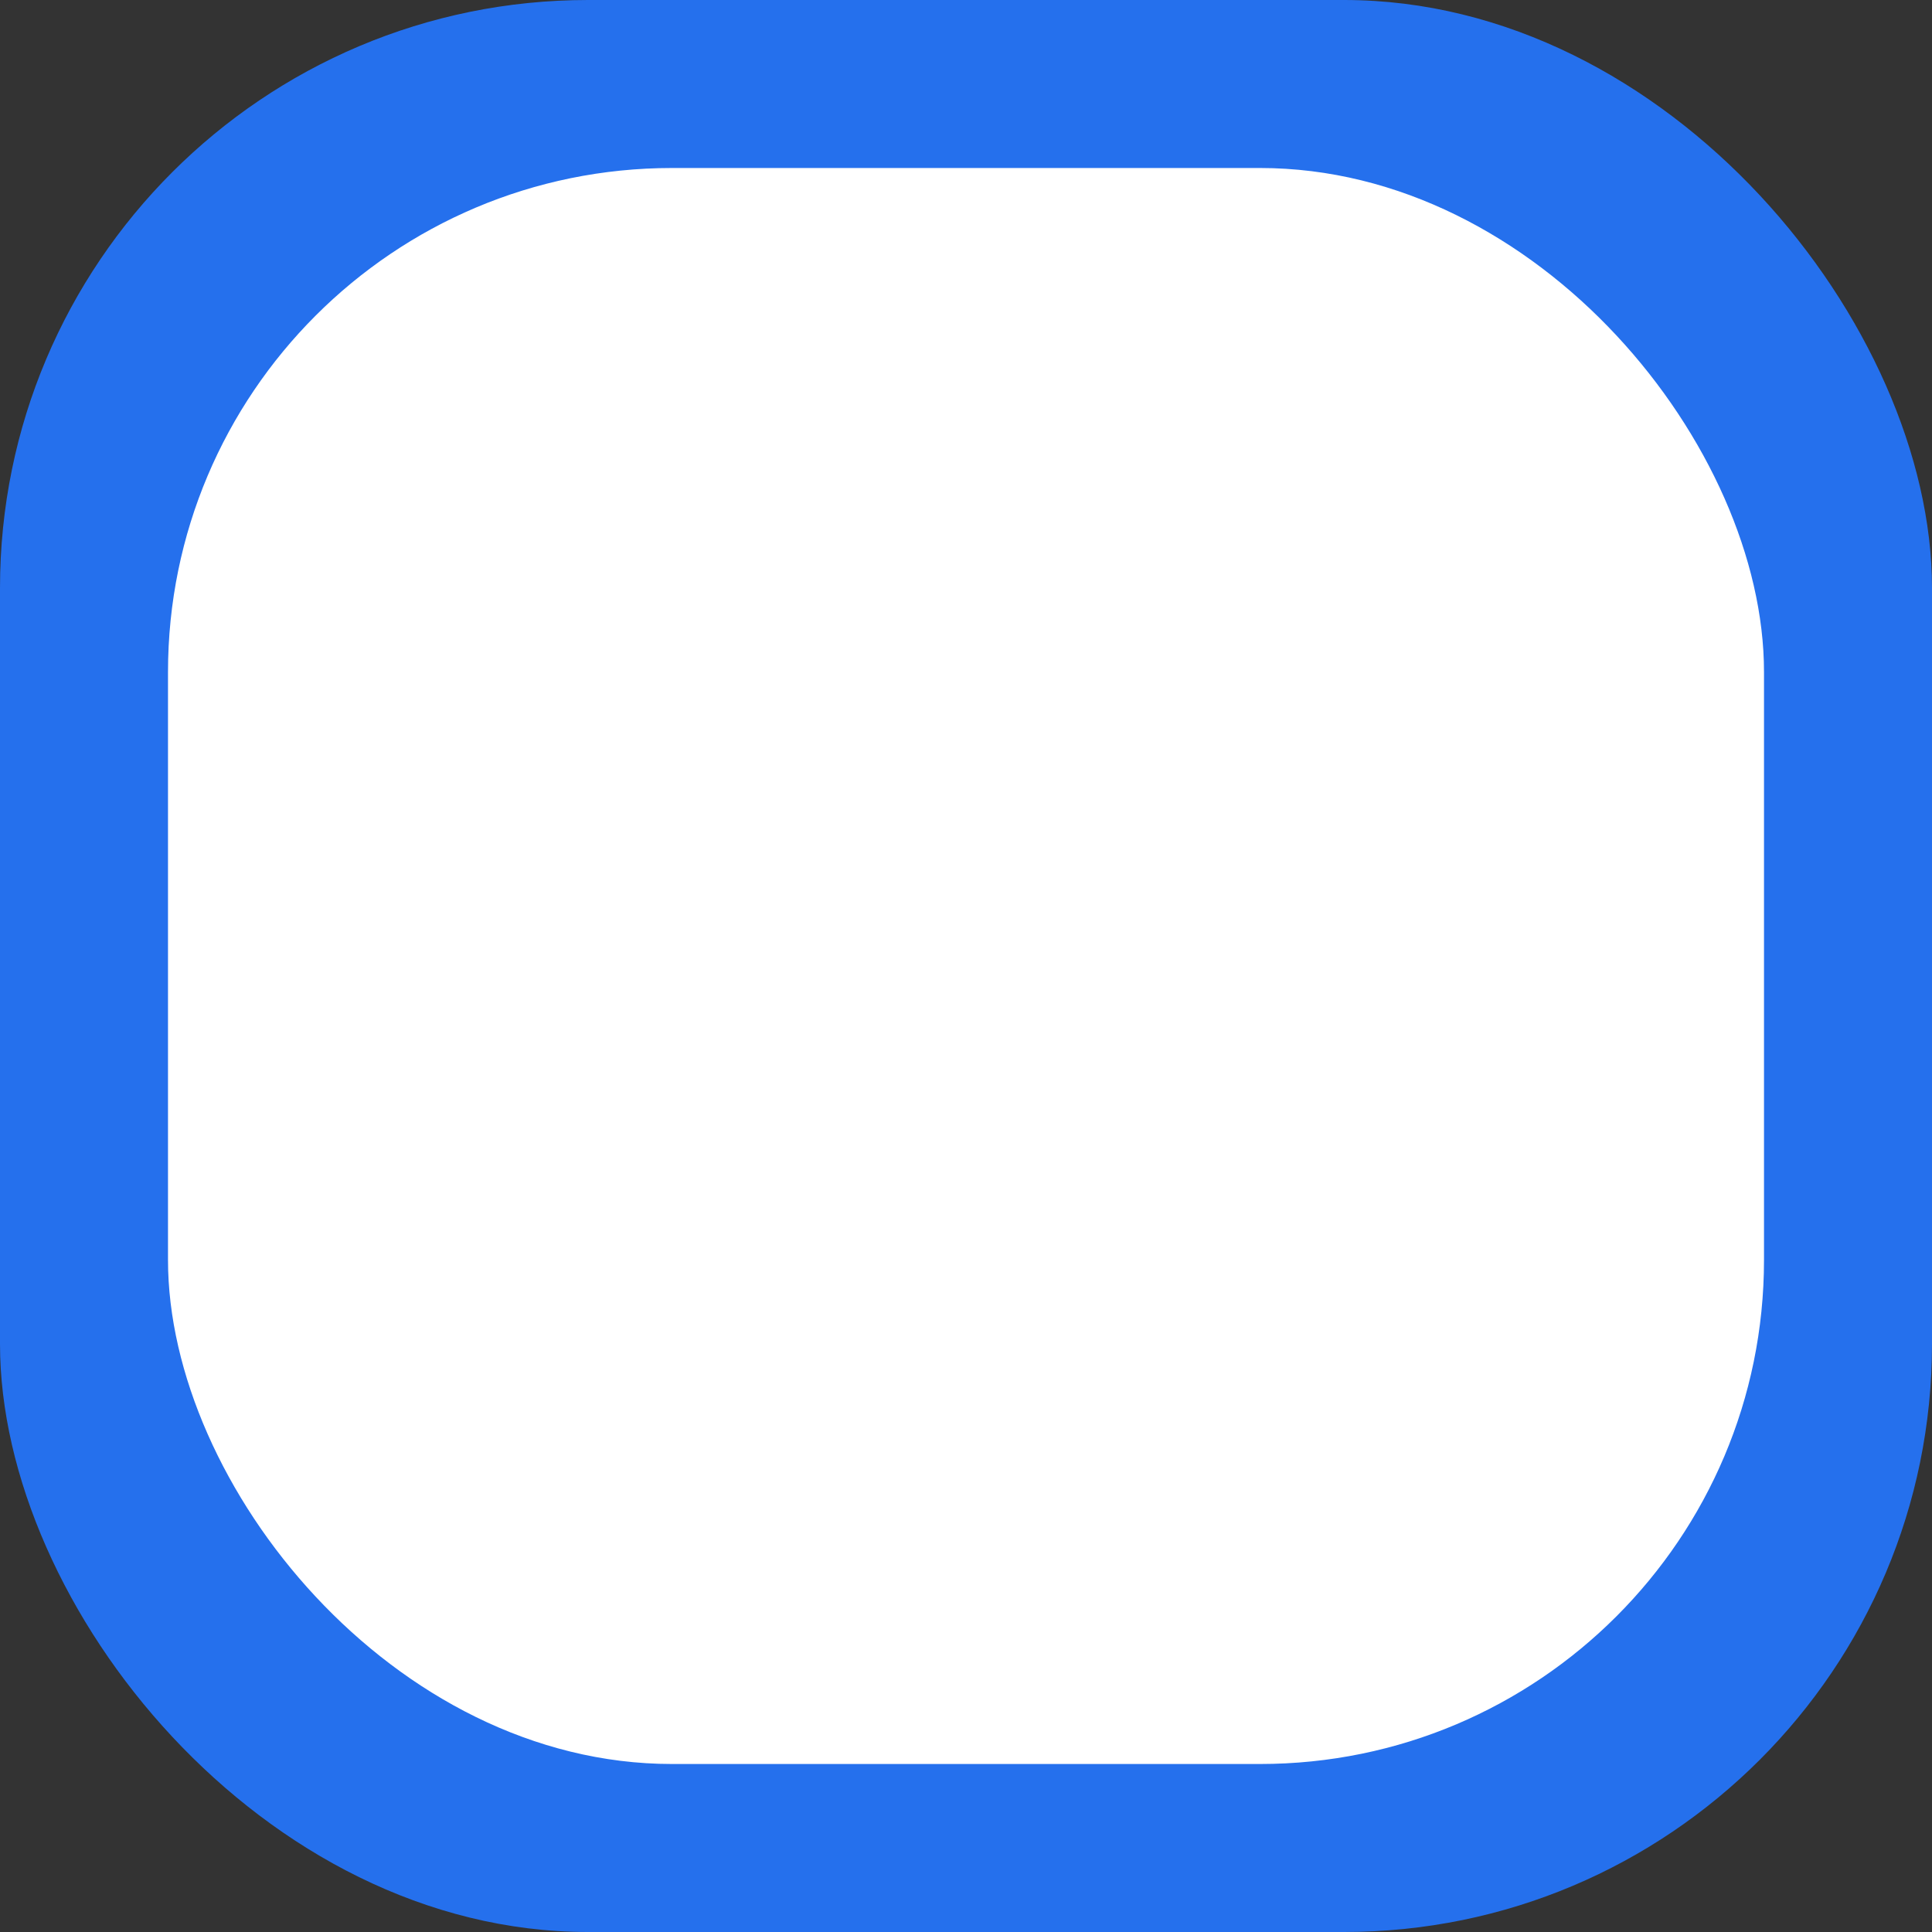 <svg width="23" height="23" fill="none" xmlns="http://www.w3.org/2000/svg"><rect width="100%" height="100%" fill="#333333" stroke="none"/><rect width="23" height="23" rx="7" fill="#2570ed"/><rect x="2" y="2" width="19" height="19" rx="6" fill="#fff"/></svg>
